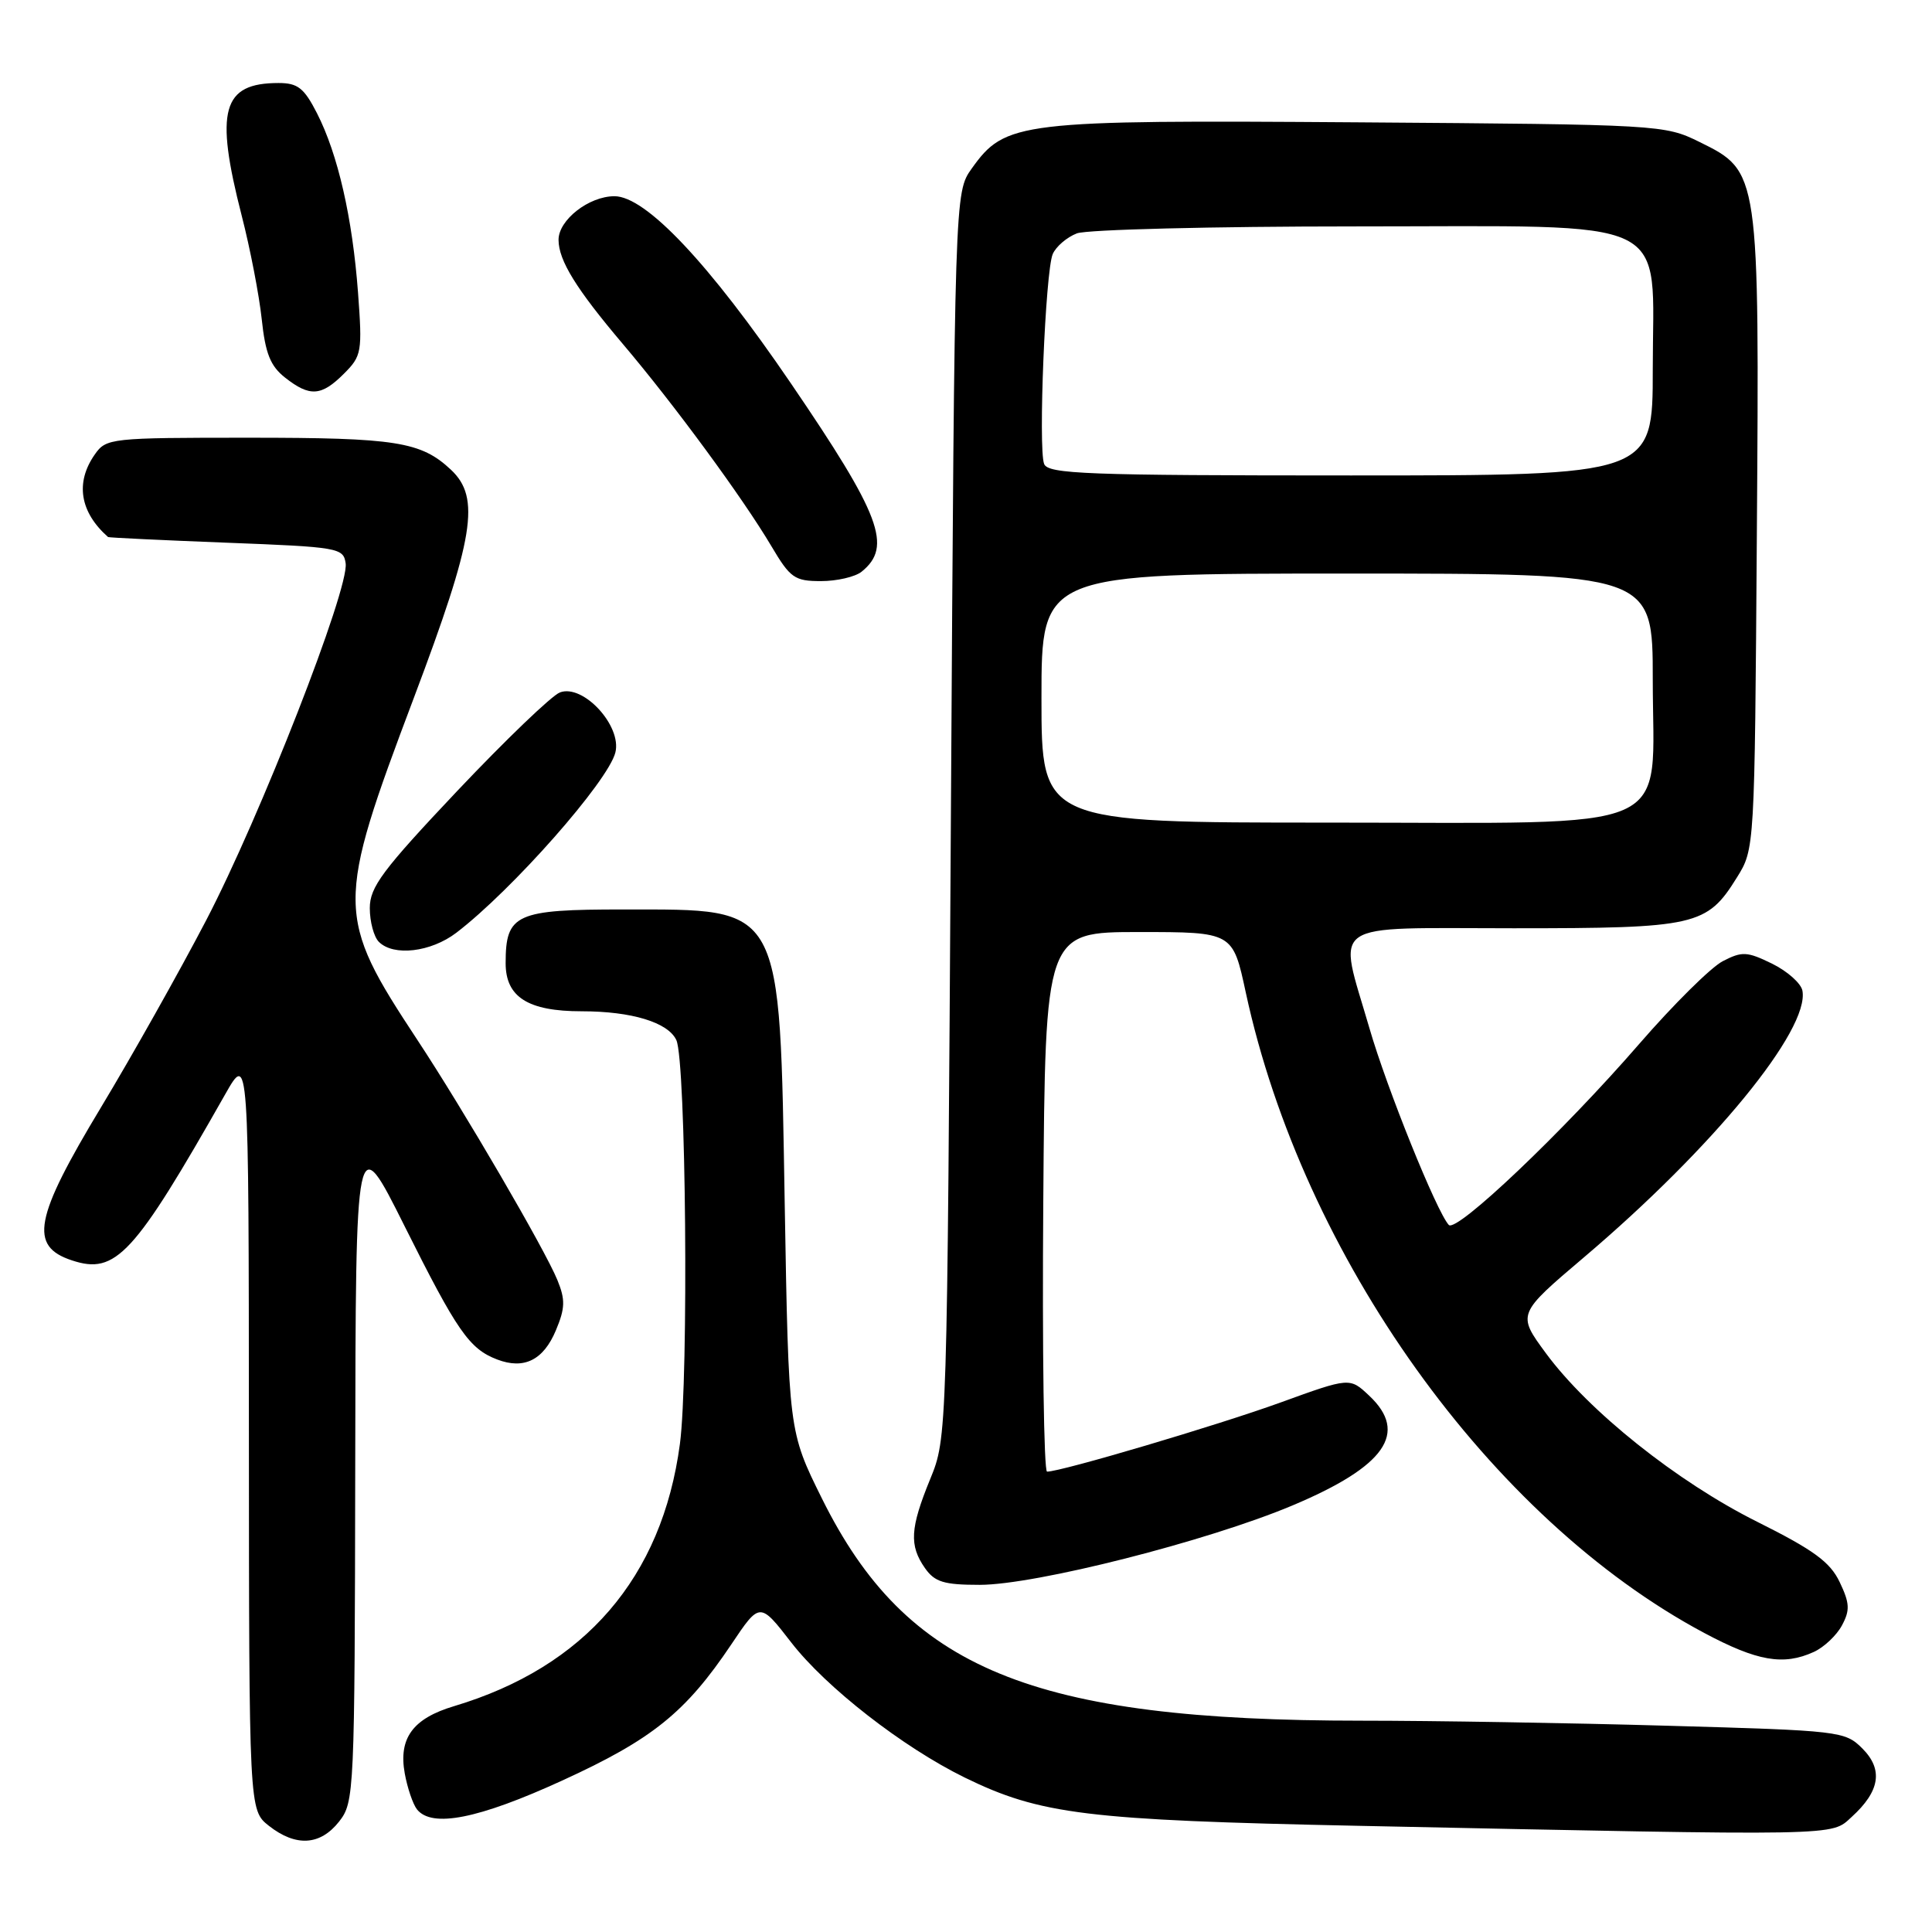 <?xml version="1.0" encoding="UTF-8" standalone="no"?>
<!DOCTYPE svg PUBLIC "-//W3C//DTD SVG 1.1//EN" "http://www.w3.org/Graphics/SVG/1.1/DTD/svg11.dtd" >
<svg xmlns="http://www.w3.org/2000/svg" xmlns:xlink="http://www.w3.org/1999/xlink" version="1.1" viewBox="0 0 256 256">
 <g >
 <path fill="currentColor"
d=" M 44.93 241.37 C 46.95 238.79 47.00 237.68 47.07 194.12 C 47.13 149.50 47.13 149.50 53.61 162.47 C 60.57 176.40 62.18 178.73 65.88 180.14 C 69.44 181.50 72.01 180.22 73.66 176.27 C 74.89 173.34 74.92 172.21 73.86 169.62 C 72.21 165.57 61.44 147.09 55.30 137.79 C 44.47 121.36 44.46 119.98 54.83 92.49 C 62.84 71.25 63.71 65.95 59.75 62.24 C 55.78 58.52 52.48 58.00 32.99 58.00 C 14.62 58.00 14.07 58.06 12.56 60.22 C 9.95 63.94 10.58 67.86 14.32 71.16 C 14.42 71.24 21.47 71.58 30.00 71.91 C 44.85 72.48 45.51 72.59 45.80 74.64 C 46.29 78.01 34.46 108.26 27.31 121.96 C 23.73 128.82 17.47 139.95 13.40 146.70 C 4.52 161.43 3.82 165.13 9.54 167.01 C 15.34 168.93 17.75 166.32 29.84 145.00 C 32.96 139.50 32.96 139.50 32.98 189.68 C 33.00 239.85 33.00 239.85 35.63 241.93 C 39.21 244.74 42.43 244.54 44.93 241.37 Z  M 245.36 240.75 C 249.11 237.34 249.56 234.47 246.77 231.68 C 244.48 229.39 243.83 229.31 220.96 228.67 C 208.06 228.30 189.84 228.00 180.47 228.00 C 136.68 228.00 120.13 221.19 108.91 198.56 C 104.50 189.66 104.50 189.66 103.98 159.58 C 103.29 119.42 103.90 120.53 82.67 120.51 C 68.32 120.50 67.00 121.10 67.00 127.63 C 67.00 132.12 69.97 134.00 77.07 134.00 C 83.70 134.00 88.53 135.47 89.62 137.82 C 90.90 140.59 91.27 182.46 90.09 191.34 C 87.73 209.02 77.51 220.88 60.18 226.07 C 54.71 227.70 52.79 230.31 53.63 234.98 C 53.98 236.91 54.71 239.06 55.25 239.75 C 57.23 242.24 63.41 241.01 74.50 235.93 C 86.44 230.47 90.85 226.91 96.91 217.88 C 100.68 212.26 100.68 212.26 104.84 217.63 C 109.44 223.58 119.63 231.51 127.82 235.53 C 137.85 240.43 143.94 241.18 180.00 241.93 C 244.66 243.27 242.55 243.31 245.36 240.75 Z  M 240.34 218.89 C 241.68 218.28 243.36 216.70 244.07 215.37 C 245.15 213.36 245.10 212.43 243.77 209.64 C 242.50 206.97 240.32 205.38 232.83 201.64 C 222.22 196.34 210.50 186.99 204.84 179.31 C 201.02 174.12 201.02 174.12 209.92 166.57 C 226.97 152.10 239.79 136.45 238.83 131.27 C 238.65 130.30 236.84 128.69 234.81 127.69 C 231.49 126.07 230.83 126.04 228.28 127.36 C 226.72 128.16 221.74 133.10 217.21 138.32 C 207.11 149.97 192.98 163.40 191.97 162.31 C 190.36 160.56 183.76 144.21 181.45 136.22 C 177.26 121.78 175.50 123.00 200.55 123.00 C 224.75 123.00 226.17 122.68 230.15 116.27 C 232.50 112.50 232.50 112.50 232.79 71.01 C 233.13 22.67 233.14 22.73 225.19 18.81 C 220.56 16.53 220.01 16.50 180.00 16.21 C 134.92 15.89 133.21 16.10 128.76 22.33 C 126.50 25.50 126.50 25.50 126.00 108.00 C 125.50 190.50 125.50 190.50 123.25 196.00 C 120.59 202.50 120.46 204.78 122.56 207.78 C 123.86 209.63 125.06 210.00 129.82 210.00 C 137.22 210.00 160.02 204.21 171.26 199.48 C 183.57 194.30 186.67 189.86 181.42 184.93 C 178.85 182.51 178.85 182.51 169.67 185.84 C 161.37 188.85 140.62 195.00 138.74 195.00 C 138.32 195.00 138.09 178.91 138.24 159.25 C 138.50 123.50 138.50 123.50 150.92 123.50 C 163.35 123.50 163.35 123.50 165.07 131.50 C 172.63 166.52 197.50 201.27 225.81 216.37 C 232.84 220.12 236.31 220.73 240.34 218.89 Z  M 60.46 123.60 C 67.87 117.94 80.57 103.55 81.54 99.71 C 82.42 96.17 77.26 90.59 74.19 91.75 C 73.11 92.16 67.00 98.03 60.61 104.78 C 50.67 115.30 49.00 117.54 49.00 120.33 C 49.00 122.13 49.54 124.14 50.20 124.80 C 52.15 126.75 57.08 126.17 60.46 123.60 Z  M 114.17 75.75 C 118.28 72.44 116.72 68.29 104.78 50.77 C 93.96 34.89 85.57 26.00 81.42 26.00 C 78.03 26.00 74.00 29.15 74.01 31.79 C 74.02 34.52 76.36 38.30 82.53 45.58 C 89.33 53.60 98.40 65.94 102.23 72.40 C 104.71 76.59 105.29 77.00 108.78 77.00 C 110.89 77.00 113.32 76.44 114.17 75.75 Z  M 45.57 49.52 C 47.93 47.16 48.02 46.64 47.44 38.77 C 46.70 28.86 44.78 20.44 42.00 15.00 C 40.29 11.66 39.46 11.00 36.91 11.00 C 29.44 11.00 28.44 14.60 32.03 28.59 C 33.15 32.94 34.34 39.11 34.68 42.29 C 35.16 46.84 35.83 48.51 37.78 50.04 C 41.05 52.61 42.58 52.51 45.57 49.52 Z  M 138.00 92.50 C 138.00 76.00 138.00 76.00 178.50 76.00 C 219.00 76.00 219.00 76.00 219.00 90.05 C 219.00 110.78 223.04 109.00 176.05 109.00 C 138.00 109.00 138.00 109.00 138.00 92.50 Z  M 138.35 61.47 C 137.55 59.39 138.52 35.96 139.49 33.67 C 139.92 32.67 141.37 31.43 142.70 30.92 C 144.04 30.42 160.65 30.00 179.61 30.00 C 222.49 30.00 219.00 28.32 219.00 48.95 C 219.00 63.00 219.00 63.00 178.97 63.00 C 143.93 63.00 138.86 62.81 138.35 61.47 Z "/>
</g>
</svg>